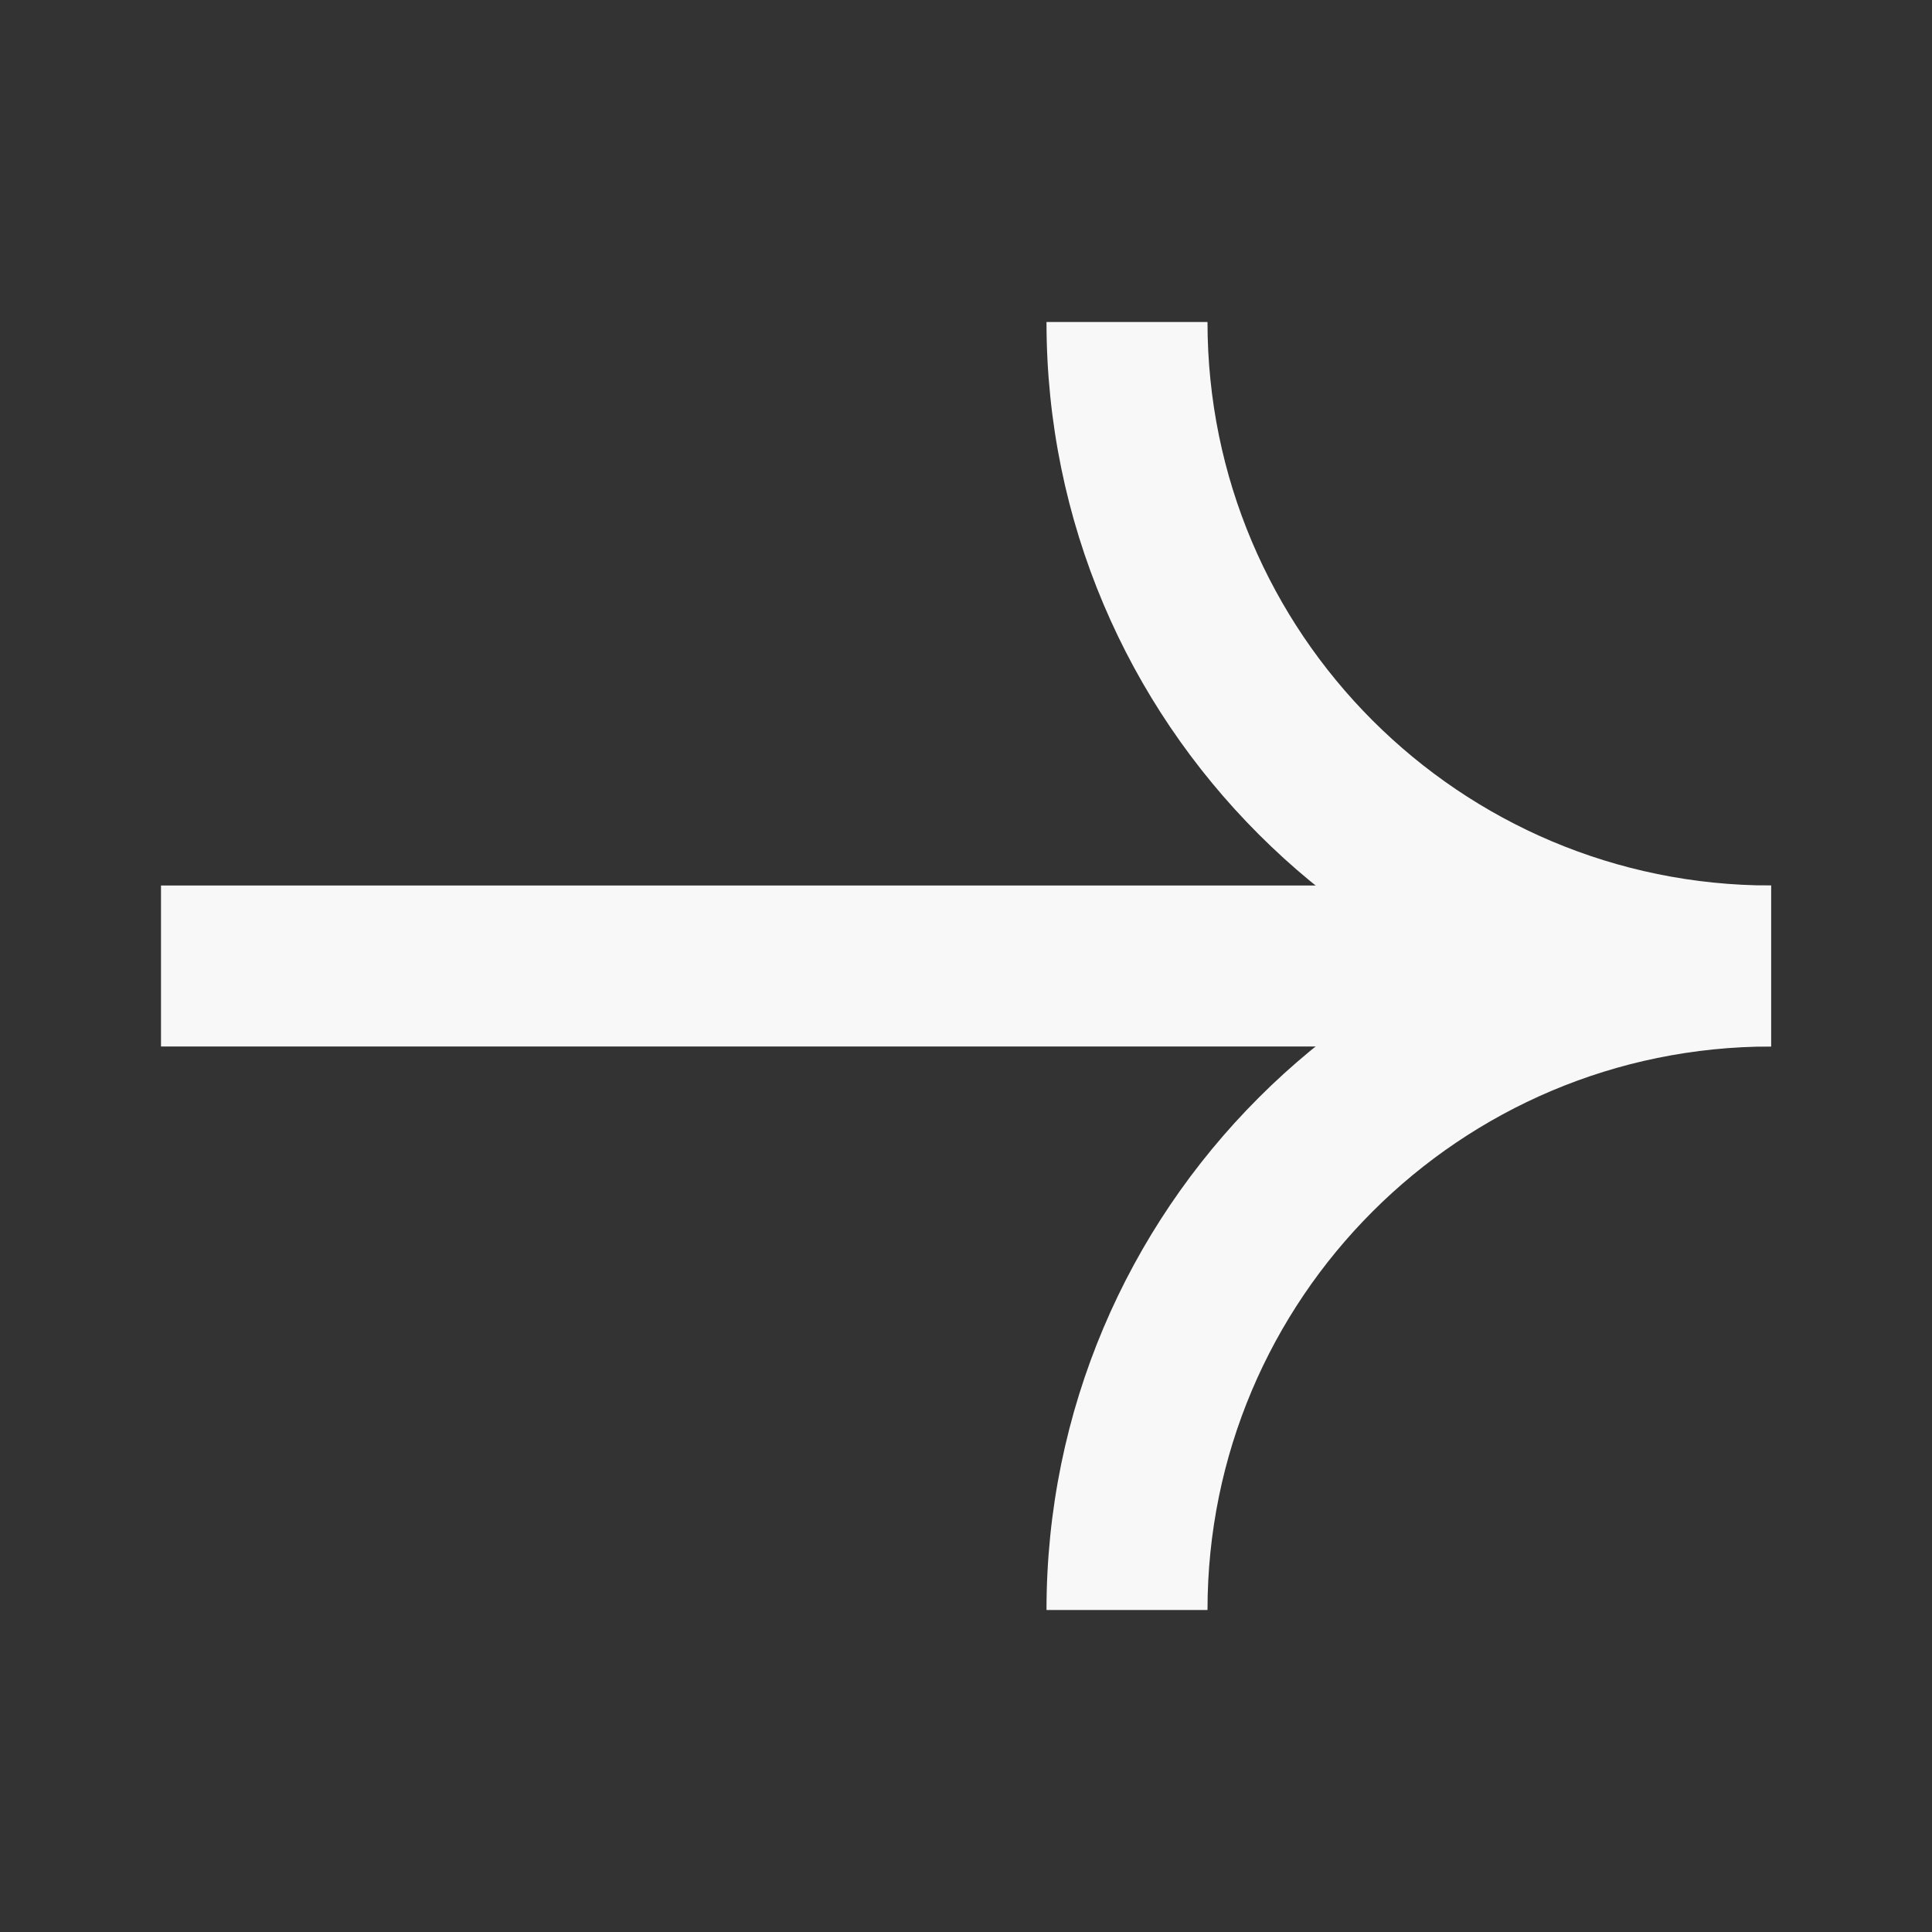<svg width="24" height="24" viewBox="0 0 24 24" fill="none" xmlns="http://www.w3.org/2000/svg">
<rect x="0" y="0" width="24" height="24" fill="#333333" stroke="none"/>
<path fill-rule="evenodd" clip-rule="evenodd" d="M22 13C18.134 13 15 16.134 15 20H13C13 15.029 17.029 11 22 11V13Z" fill="#F8F8F8"/>
<path fill-rule="evenodd" clip-rule="evenodd" d="M22 11C18.134 11 15 7.866 15 4H13C13 8.971 17.029 13 22 13V11Z" fill="#F8F8F8"/>
<path fill-rule="evenodd" clip-rule="evenodd" d="M2 11L21 11V13L2 13V11Z" fill="#F8F8F8"/>
</svg>
